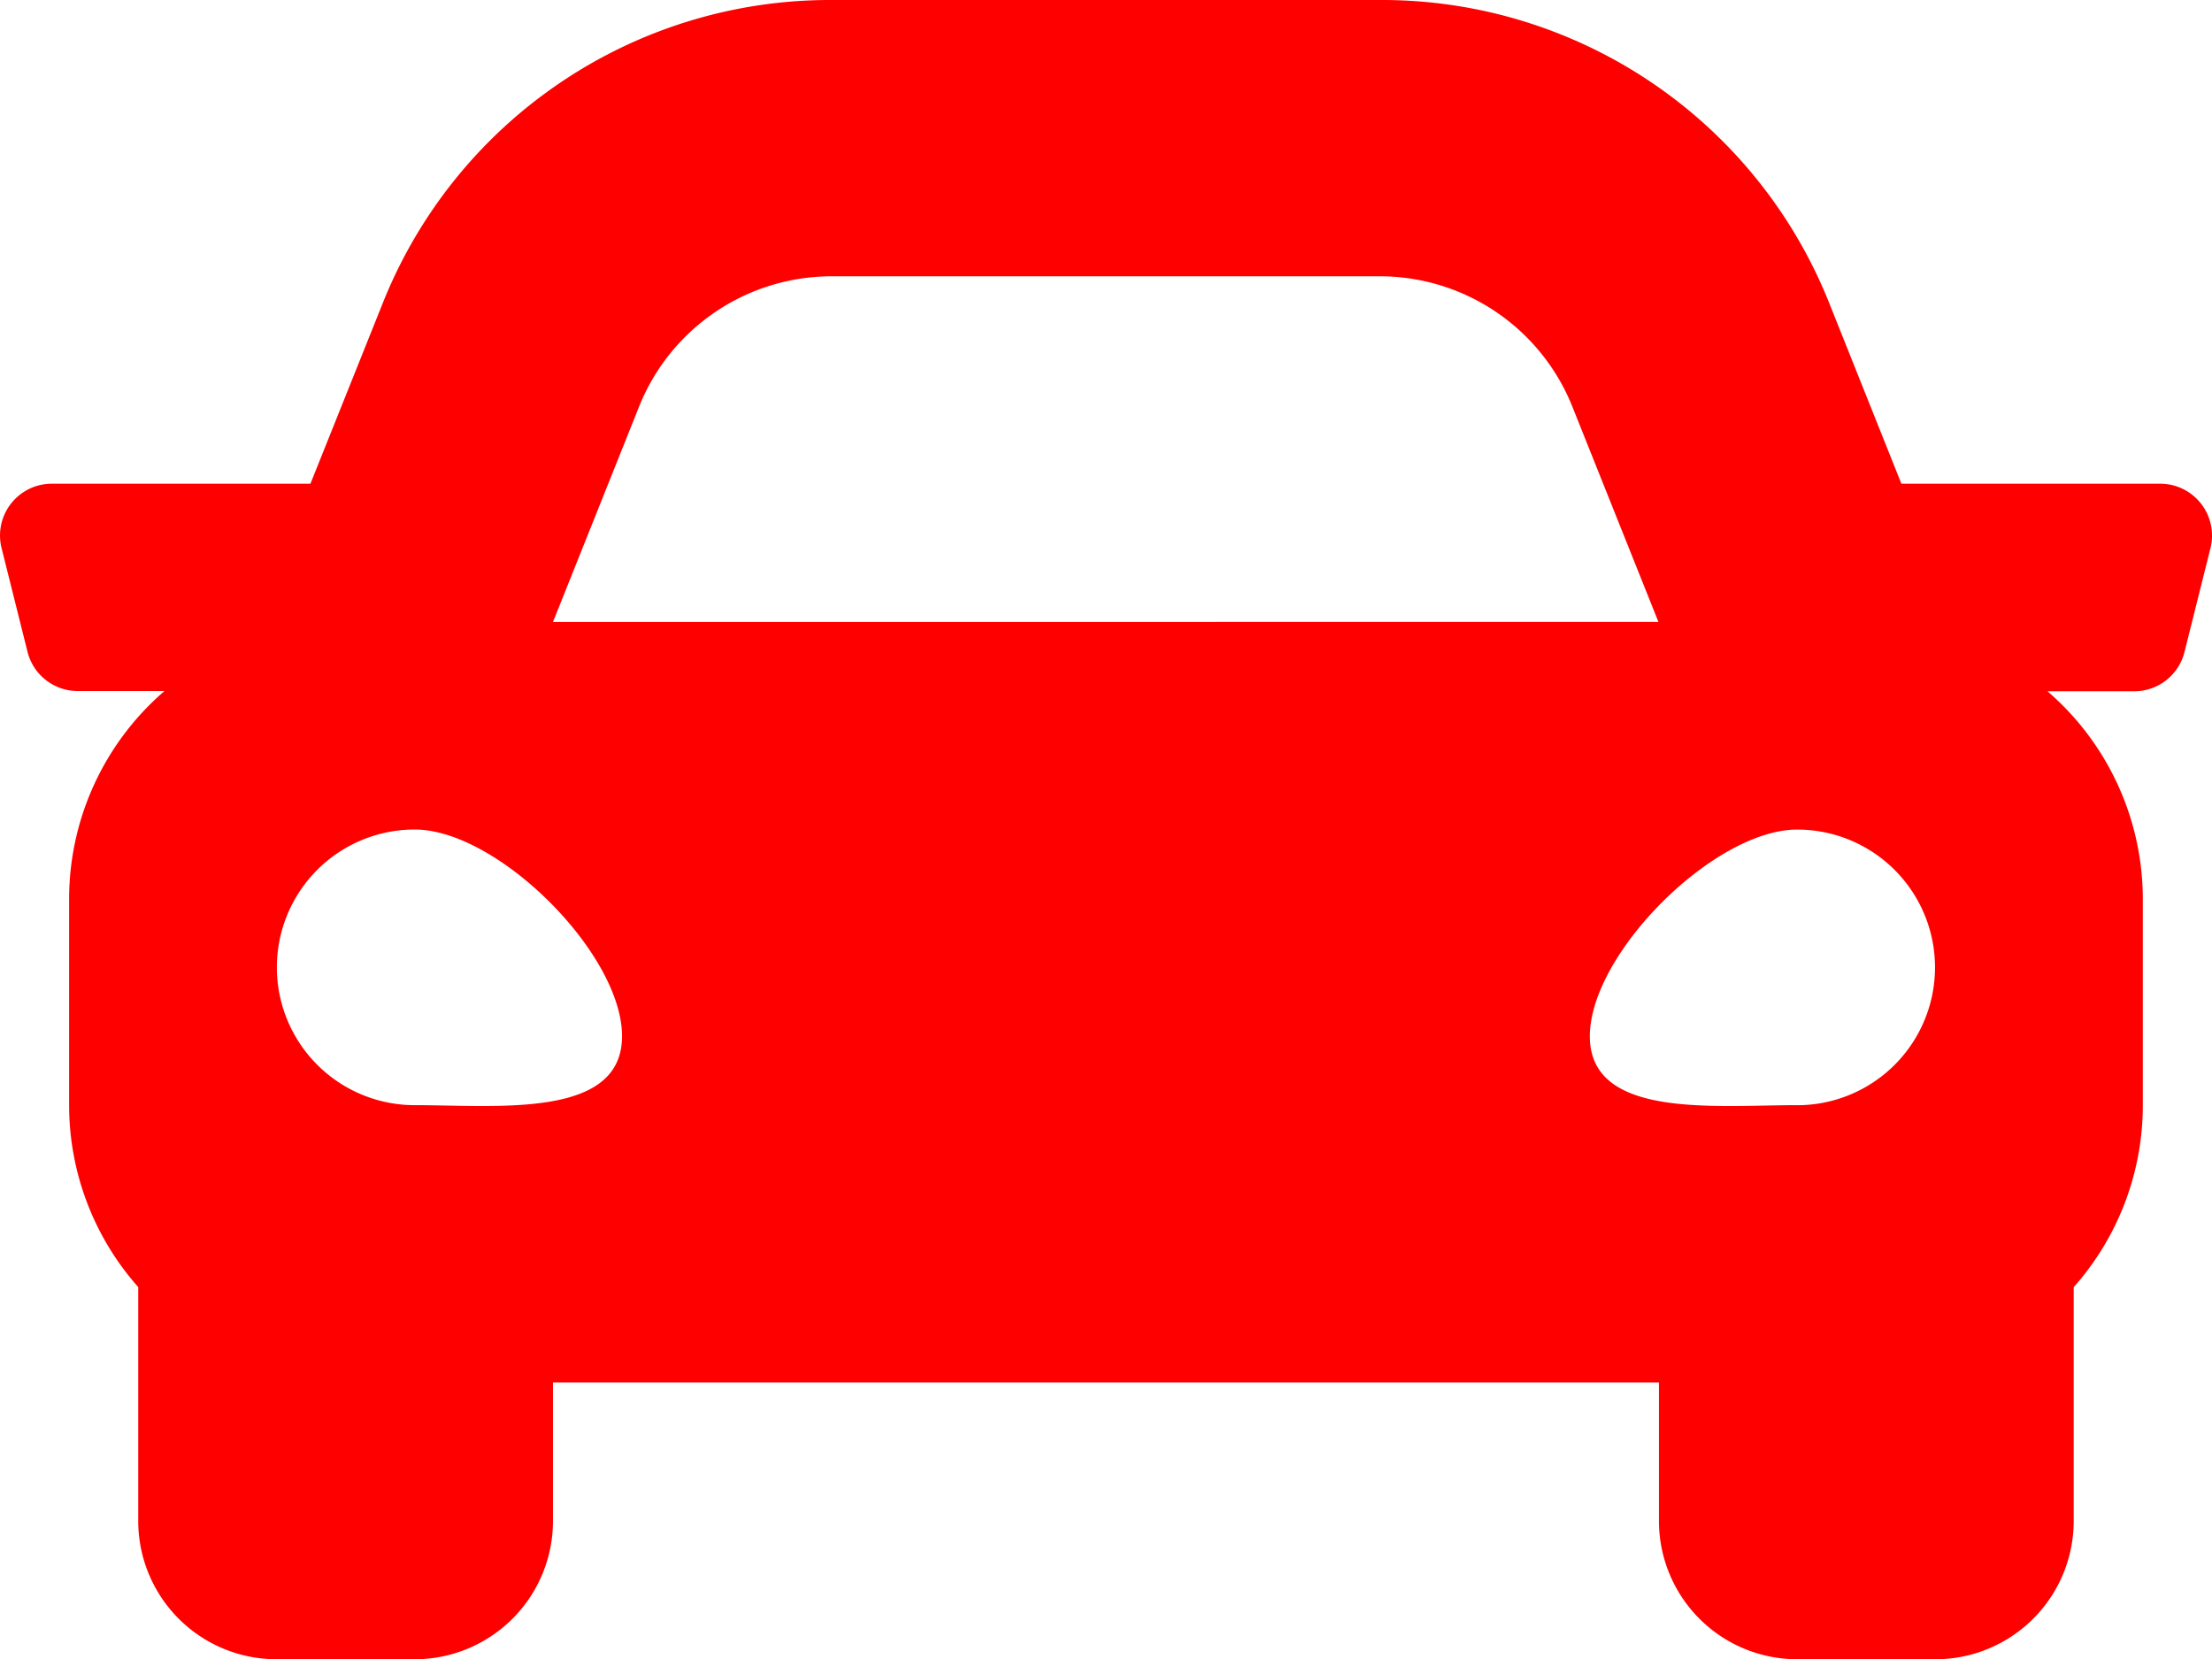<svg xmlns="http://www.w3.org/2000/svg" width="37.957" height="28.468" viewBox="0 0 37.957 28.468"><defs><style>.a{fill:red;}</style></defs><path class="a" d="M37.07,72.3H32.631L31.4,69.219A8.261,8.261,0,0,0,23.689,64H14.274a8.263,8.263,0,0,0-7.709,5.219L5.331,72.3H.894a.889.889,0,0,0-.863,1.105l.445,1.779a.889.889,0,0,0,.863.674H2.826A4.711,4.711,0,0,0,1.19,79.42v3.558a4.706,4.706,0,0,0,1.186,3.108V90.1a2.373,2.373,0,0,0,2.372,2.372H7.12A2.373,2.373,0,0,0,9.493,90.1V87.723H28.471V90.1a2.373,2.373,0,0,0,2.372,2.372h2.372A2.373,2.373,0,0,0,35.588,90.1V86.087a4.7,4.7,0,0,0,1.186-3.108V79.42a4.713,4.713,0,0,0-1.636-3.558h1.488a.889.889,0,0,0,.863-.674l.445-1.779A.89.89,0,0,0,37.07,72.3Zm-26.1-1.322a3.559,3.559,0,0,1,3.3-2.237h9.415a3.559,3.559,0,0,1,3.3,2.237l1.477,3.694H9.493ZM7.12,82.964a2.365,2.365,0,1,1,0-4.73c1.423,0,3.558,2.128,3.558,3.547S8.544,82.964,7.12,82.964Zm23.723,0c-1.423,0-3.558.236-3.558-1.182s2.135-3.547,3.558-3.547a2.365,2.365,0,1,1,0,4.73Z" transform="translate(-0.004 -64)"/></svg>